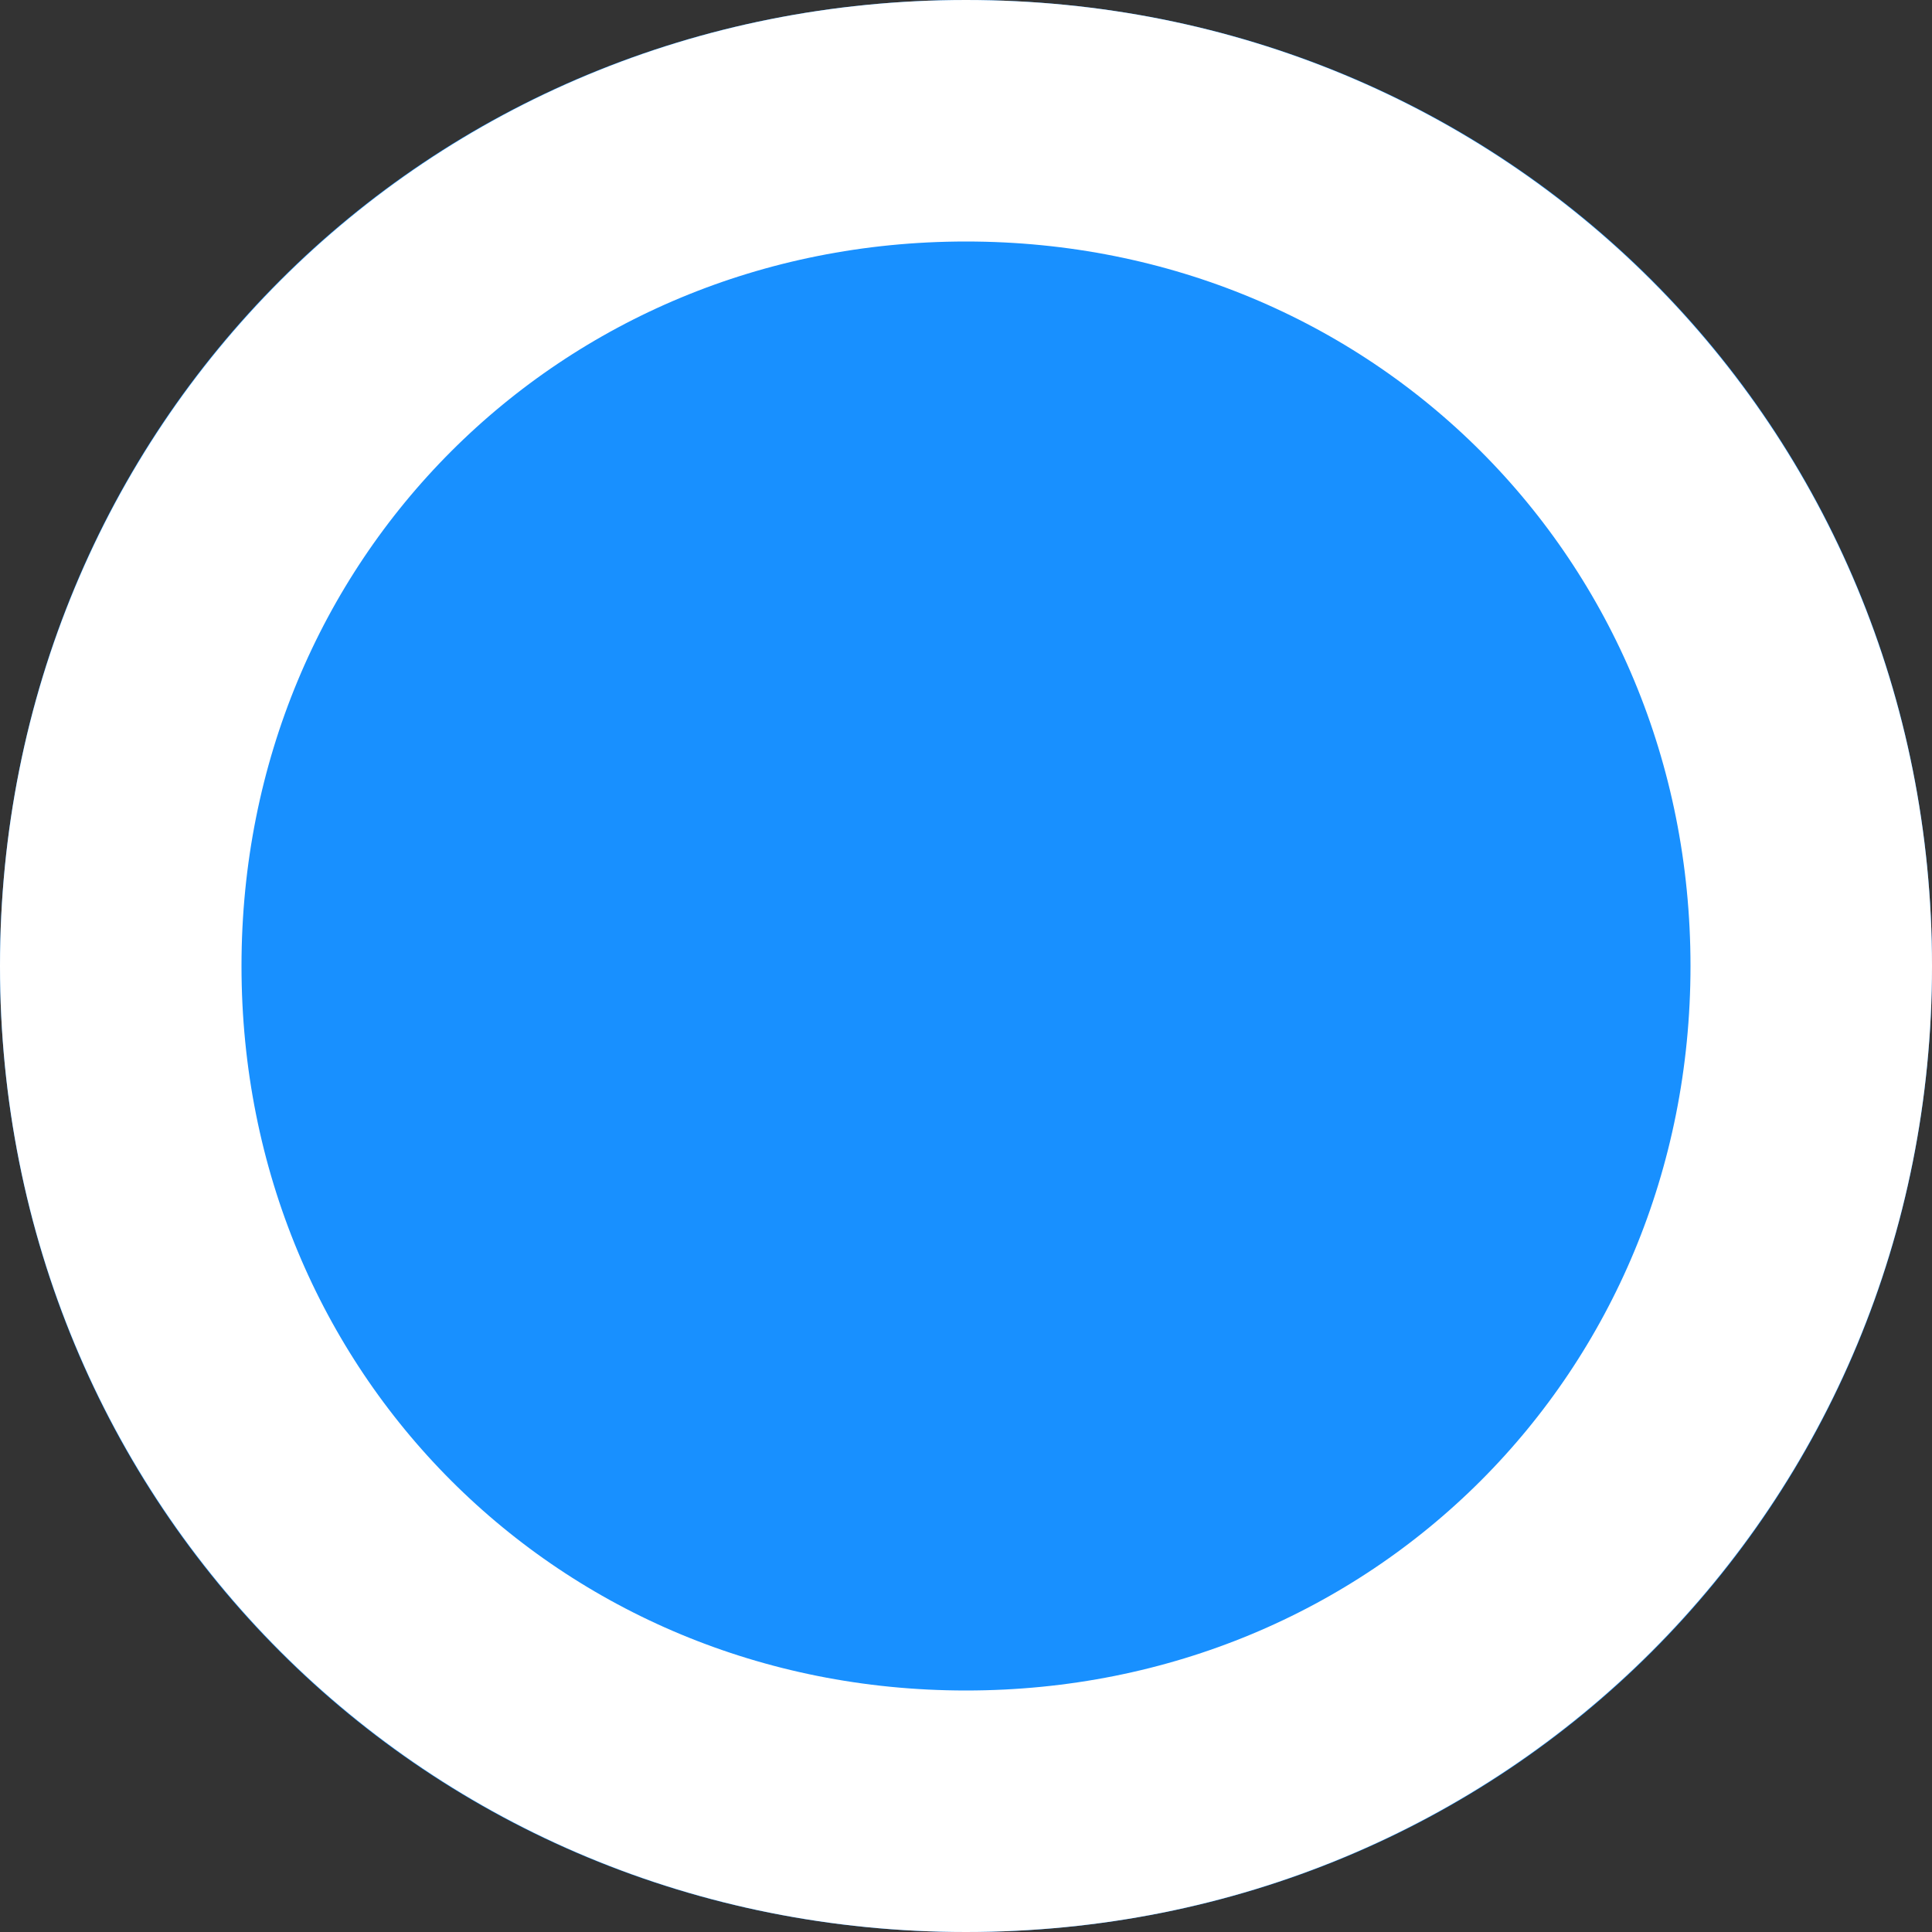 ﻿<?xml version="1.0" encoding="utf-8"?>
<svg version="1.1" xmlns:xlink="http://www.w3.org/1999/xlink" width="8px" height="8px" xmlns="http://www.w3.org/2000/svg">
  <rect width="100%" height="100%" fill="#333333" stroke="none"/>
  <g transform="matrix(1 0 0 1 -665 -3597 )">
    <path d="M 669 3597  C 671.24 3597  673 3598.76  673 3601  C 673 3603.24  671.24 3605  669 3605  C 666.76 3605  665 3603.24  665 3601  C 665 3598.76  666.76 3597  669 3597  Z " fill-rule="nonzero" fill="#1890ff" stroke="none" />
    <path d="M 669 3597.5  C 670.96 3597.5  672.5 3599.04  672.5 3601  C 672.5 3602.96  670.96 3604.5  669 3604.5  C 667.04 3604.5  665.5 3602.96  665.5 3601  C 665.5 3599.04  667.04 3597.5  669 3597.5  Z " stroke-width="1" stroke="#ffffff" fill="none" />
  </g>
</svg>